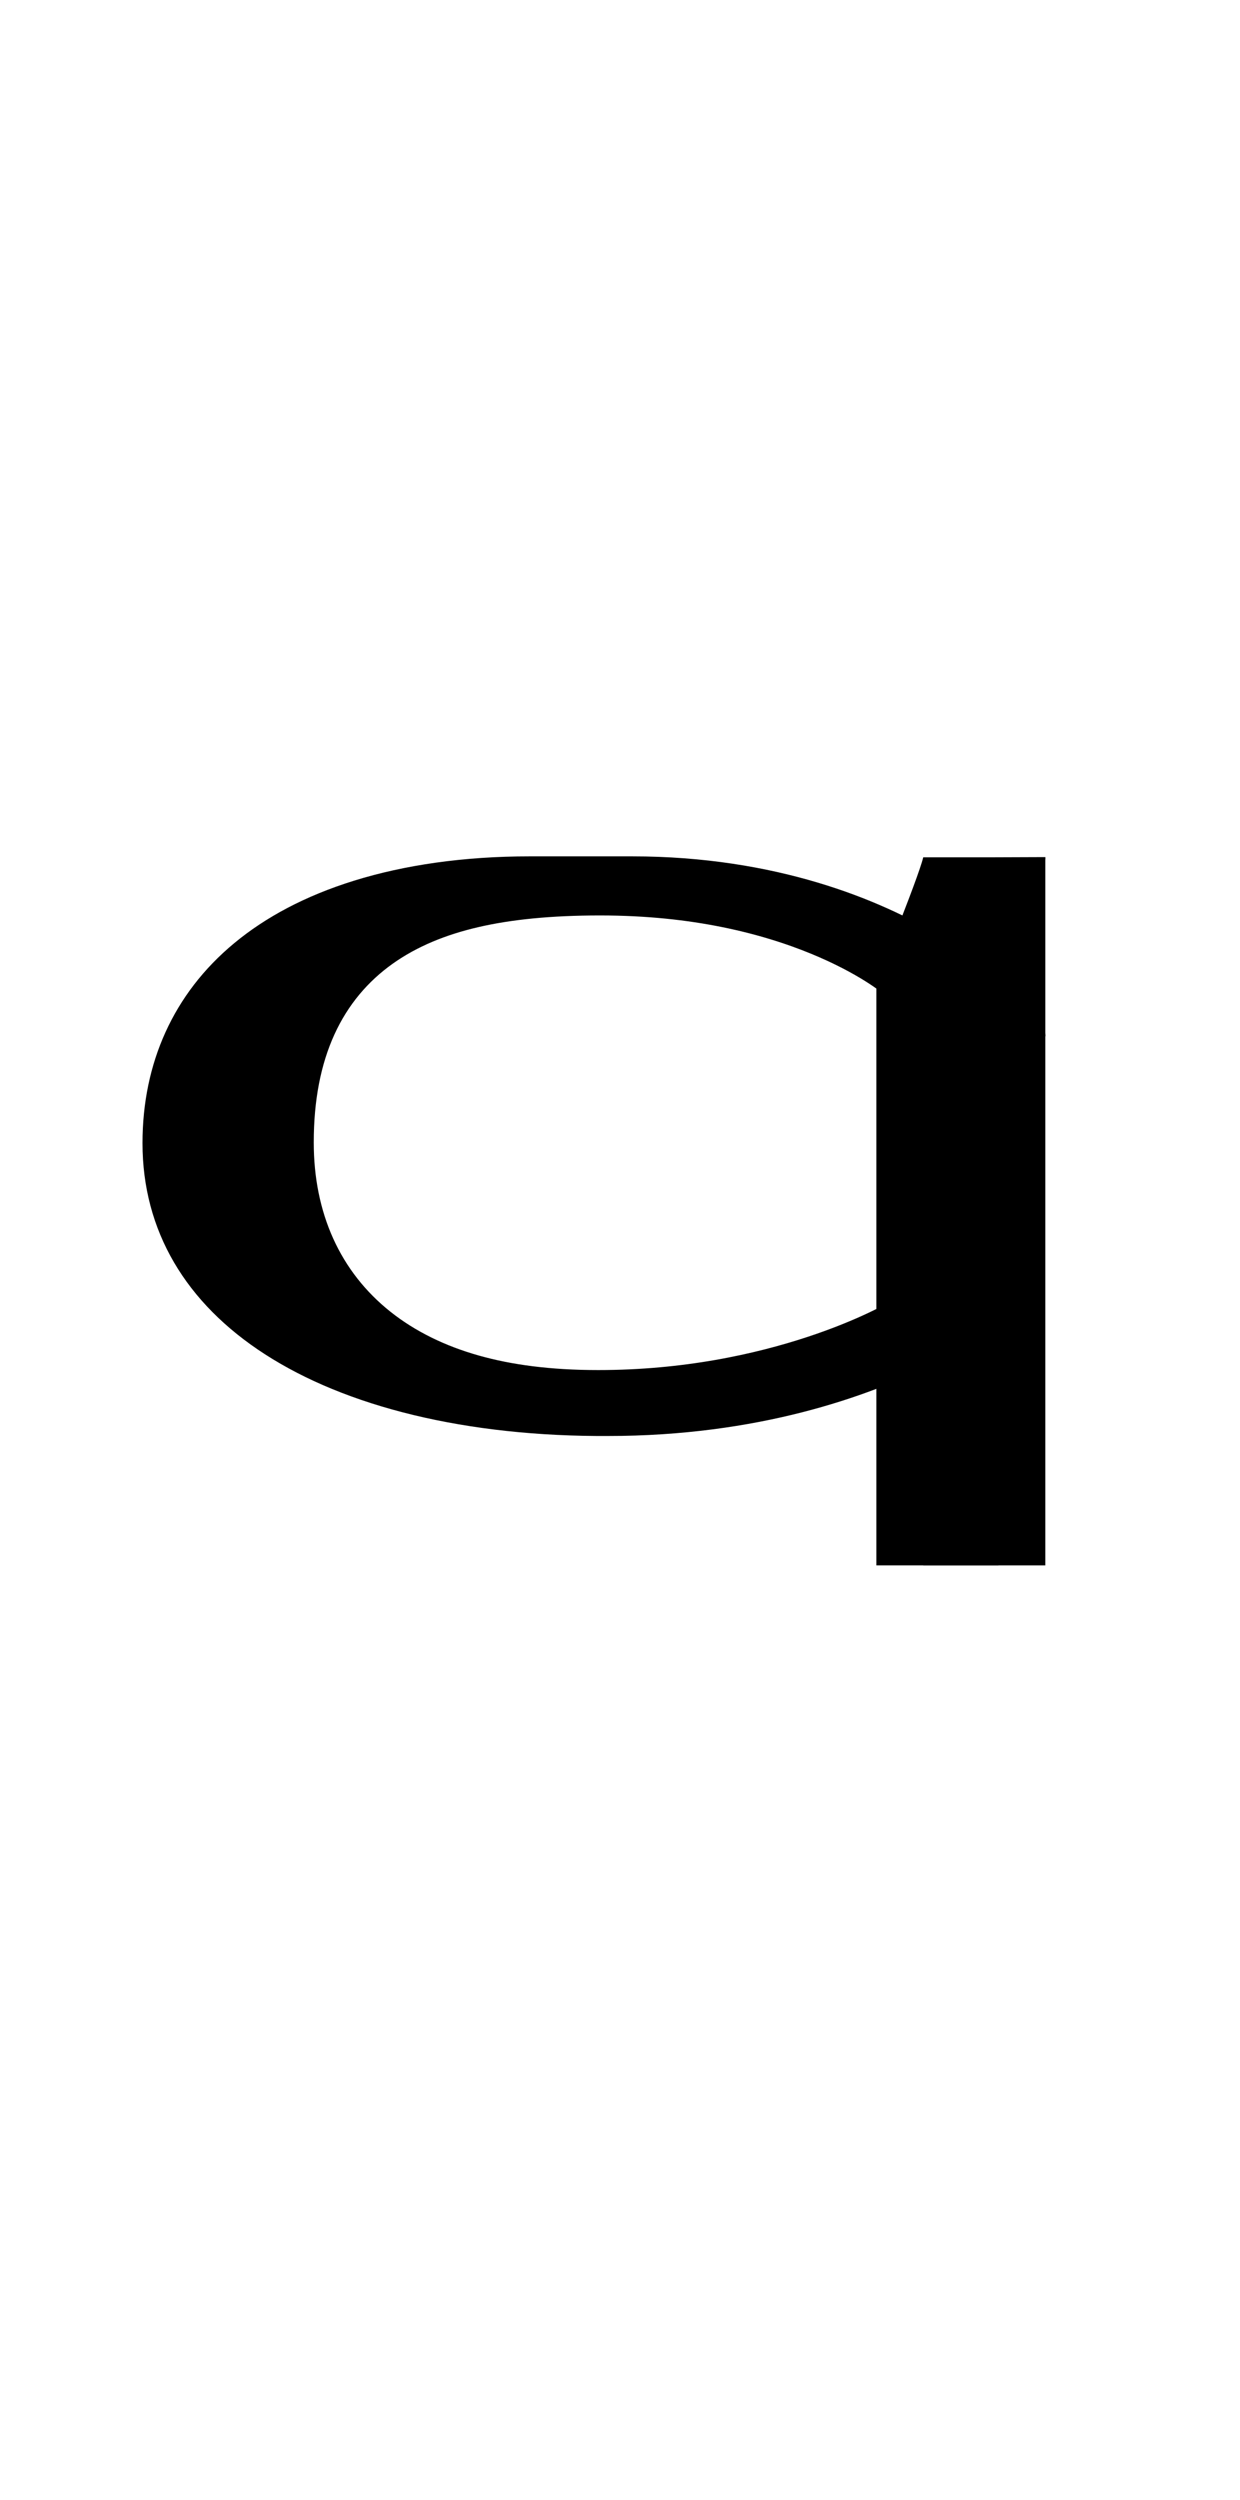 <!--?xml version="1.0" encoding="UTF-8" standalone="no"?-->
<svg xmlns:dc="http://purl.org/dc/elements/1.1/" xmlns:cc="http://creativecommons.org/ns#" xmlns:rdf="http://www.w3.org/1999/02/22-rdf-syntax-ns#" xmlns:svg="http://www.w3.org/2000/svg" xmlns="http://www.w3.org/2000/svg" xmlns:sodipodi="http://sodipodi.sourceforge.net/DTD/sodipodi-0.dtd" xmlns:inkscape="http://www.inkscape.org/namespaces/inkscape" version="1.1" viewBox="0 -288 1016 2048" id="svg6" sodipodi:docname="q.svg" width="1016" height="2048" inkscape:version="0.92.1 r" style="transform: scale(1, 0.5);">
  <defs id="defs10"></defs>
  <sodipodi:namedview pagecolor="#ffffff" bordercolor="#666666" borderopacity="1" objecttolerance="10" gridtolerance="10" guidetolerance="10" inkscape:pageopacity="0" inkscape:pageshadow="2" inkscape:window-width="2558" inkscape:window-height="1402" id="namedview8" showgrid="false" inkscape:zoom="0.20982283" inkscape:cx="-1270.0881" inkscape:cy="91.682273" inkscape:window-x="0" inkscape:window-y="18" inkscape:window-maximized="0" inkscape:current-layer="layer2"></sodipodi:namedview>
  <g inkscape:groupmode="layer" id="layer2" inkscape:label="trace">
    <g id="g15" transform="matrix(1,0,0,0.8,0,352.564)" style="stroke-width:1.118">
      <path class="int" style="display: inline; fill: none; fill-rule: evenodd; stroke: rgb(0, 0, 0); stroke-width: 100; stroke-linecap: butt; stroke-linejoin: miter; stroke-miterlimit: 4; stroke-dasharray: none; stroke-opacity: 0.997;" d="m 806.48,595 c 0.197,19.749 -38.421,257.496 -38.421,257.496 V 1902.892 2045" id="path5236-72-2" inkscape:connector-curvature="0" sodipodi:nodetypes="cccc"></path>
      <path class="ext" style="display: inline; fill: none; fill-rule: evenodd; stroke: rgb(0, 0, 0); stroke-width: 100; stroke-linecap: butt; stroke-linejoin: miter; stroke-miterlimit: 4; stroke-dasharray: none; stroke-opacity: 0.997;" d="m 806.48,595 1.6e-4,193.496 V 1902.892 2045" id="path5236-7-72-2" inkscape:connector-curvature="0" sodipodi:nodetypes="cccc"></path>
      <path class="ext" sodipodi:nodetypes="cccccc" inkscape:connector-curvature="0" id="path5546-0-3-2-5-5" d="m 805.966,1470.163 c 0,0 -108.847,259.837 -307.781,259.837 C 304.38,1733.033 166.762,1527.839 166.762,1180.278 166.762,861.956 265.264,643 433.635,643 h 84.599 c 181.805,0 288.331,275.387 288.331,318.44" style="display: inline; fill: none; fill-rule: evenodd; stroke: rgb(0, 0, 0); stroke-width: 100; stroke-linecap: butt; stroke-linejoin: miter; stroke-miterlimit: 4; stroke-dasharray: none; stroke-opacity: 1;"></path>
      <path class="int" sodipodi:nodetypes="csccc" inkscape:connector-curvature="0" id="path5546-1-6-6-0-9-4" d="m 768.325,1536.168 c 0,0 -106.665,158.832 -278.19,158.832 -195.591,0 -283.056,-219.865 -283.056,-516.231 0,-354.254 94.446,-514.771 284.499,-514.771 188.336,0 276.287,187 276.287,187" style="display: inline; fill: none; fill-rule: evenodd; stroke: rgb(0, 0, 0); stroke-width: 100; stroke-linecap: butt; stroke-linejoin: miter; stroke-miterlimit: 4; stroke-dasharray: none; stroke-opacity: 1;"></path>
    </g>
  </g>
</svg>
